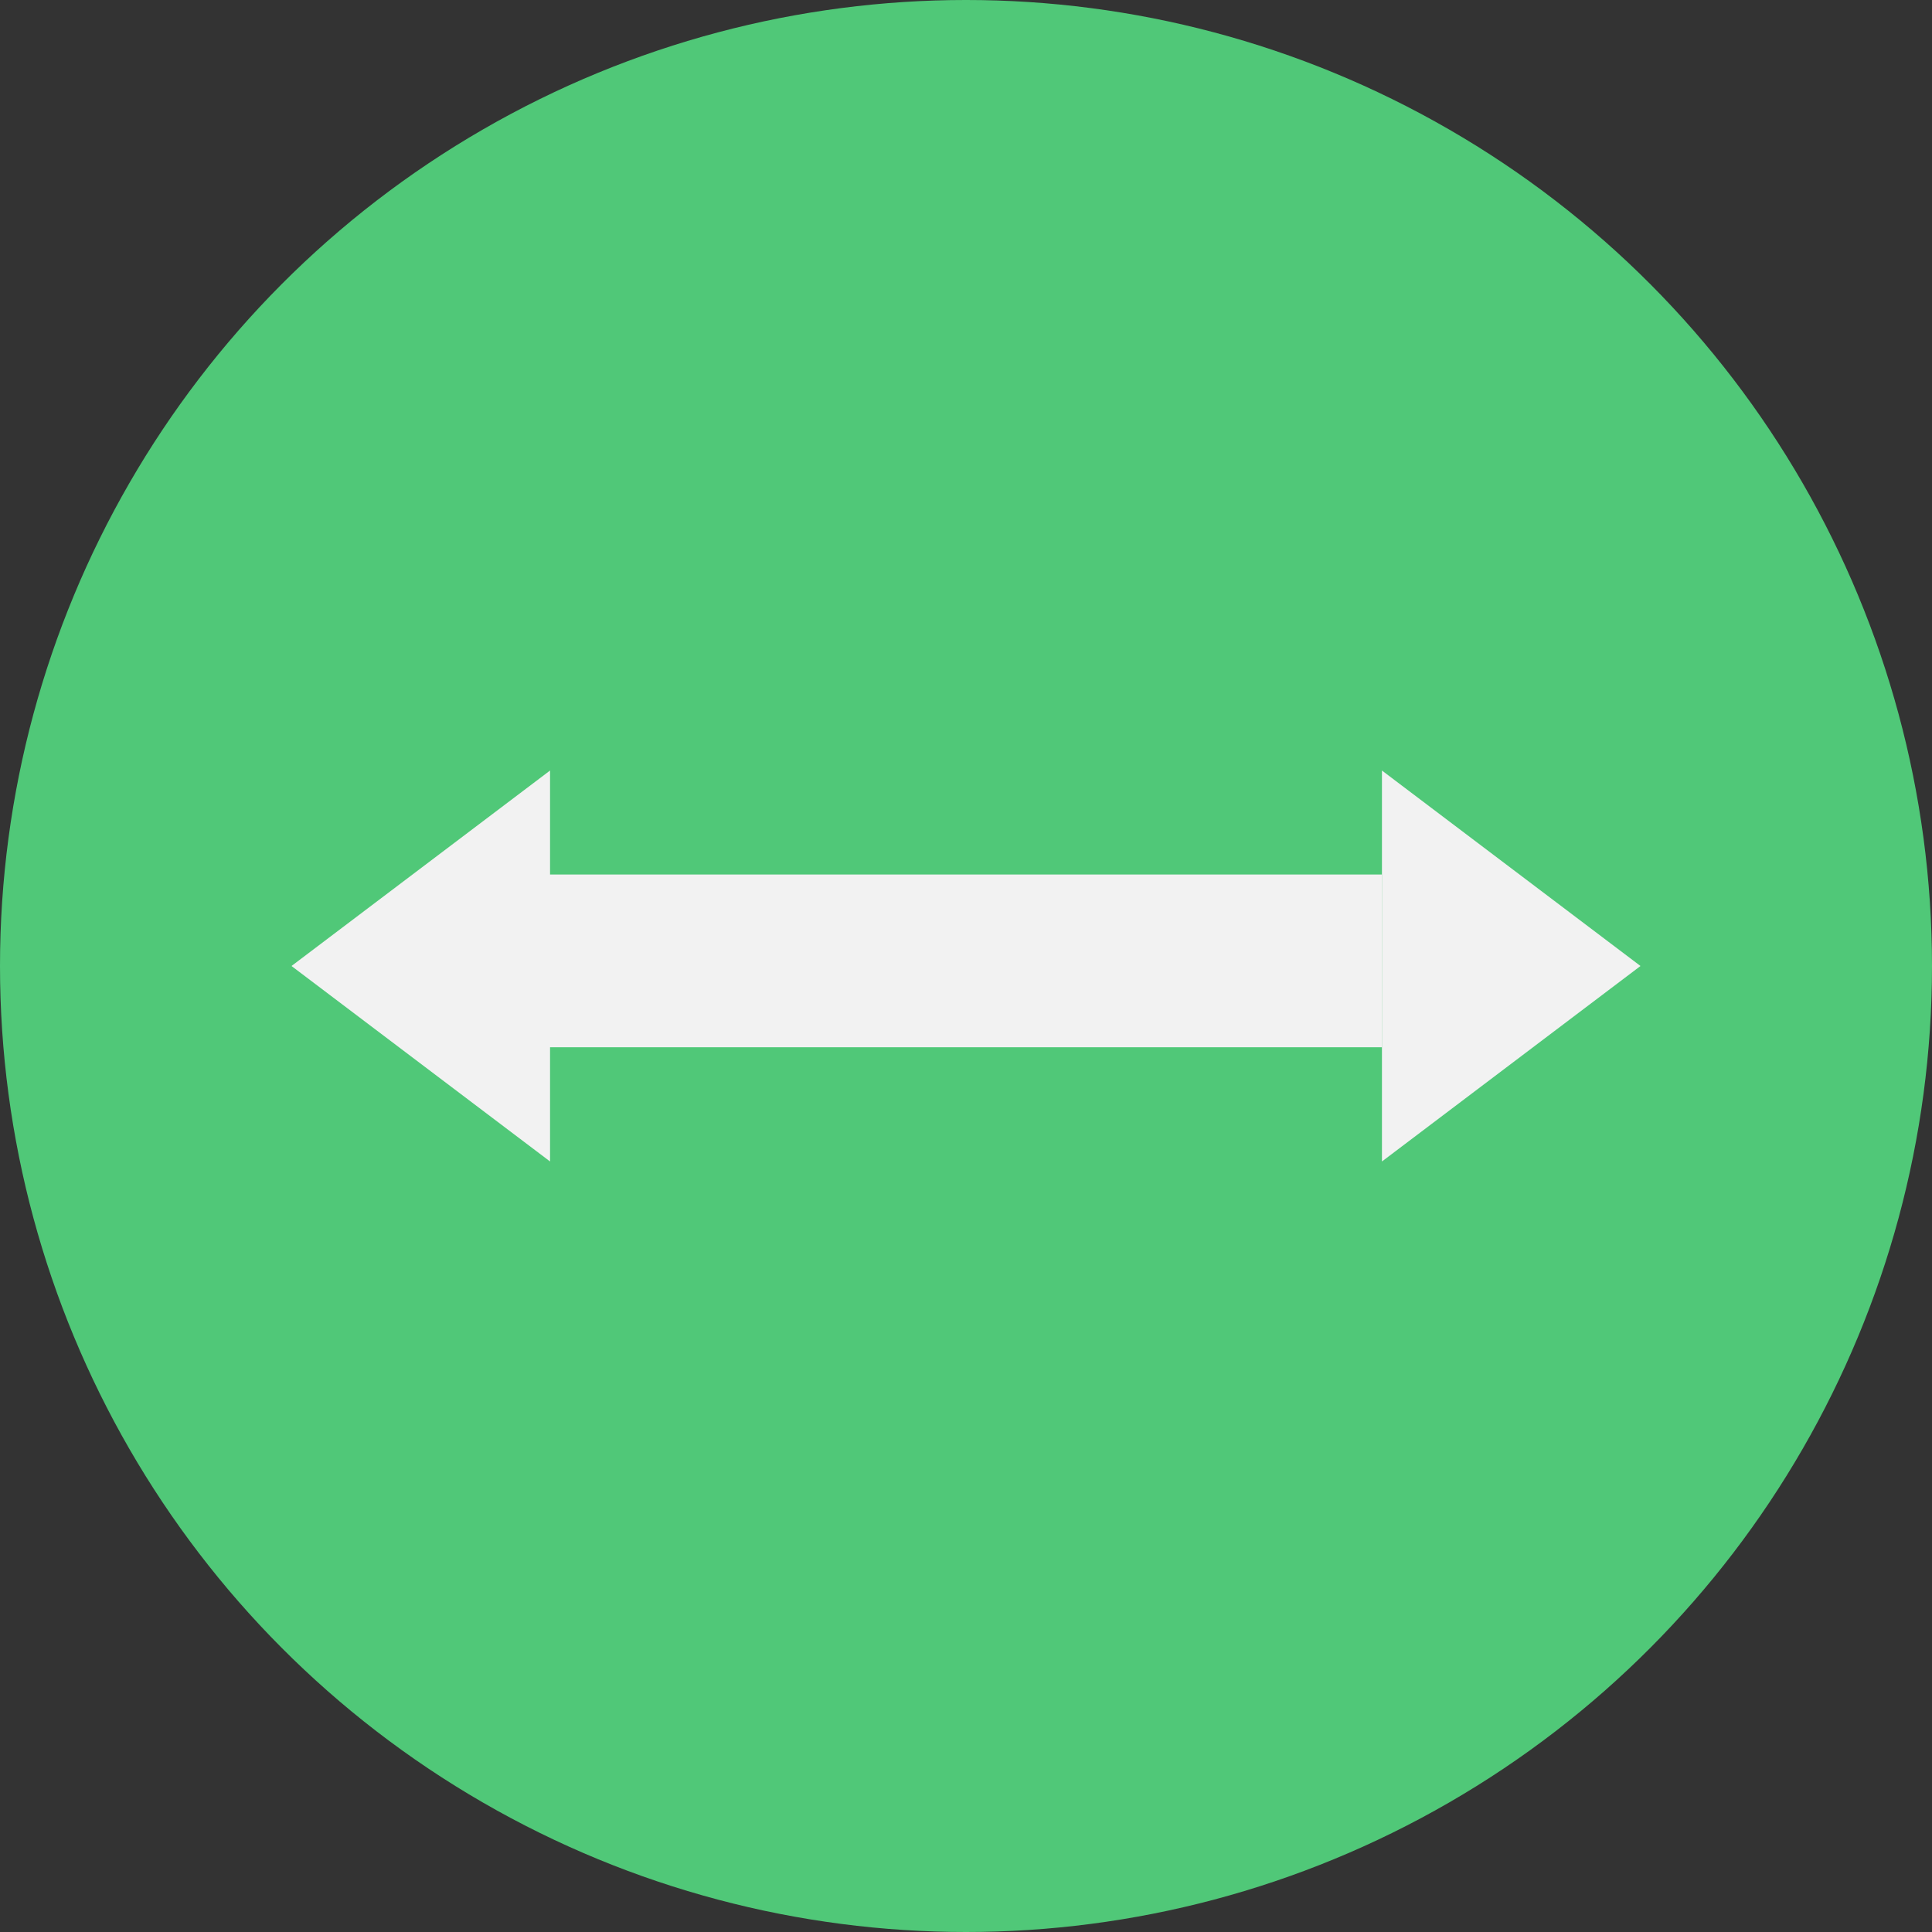 <?xml version="1.0" encoding="UTF-8"?>
<svg id="_레이어_1" data-name="레이어_1" xmlns="http://www.w3.org/2000/svg" viewBox="0 0 34 34">
  <rect x="0" y="0" width="34" height="34" fill="#333333" stroke="none"/>
  <defs>
    <style>
      .cls-1 {
        fill: #f2f2f2;
      }

      .cls-2 {
        fill: #50c878;
      }
    </style>
  </defs>
  <circle class="cls-2" cx="17" cy="17" r="17"/>
  <g>
    <rect class="cls-1" x="8.97" y="15.39" width="15.35" height="3.04"/>
    <polygon class="cls-1" points="28.87 17 24.32 13.56 24.32 20.44 28.87 17"/>
    <polygon class="cls-1" points="5.13 17 9.68 20.44 9.68 13.56 5.13 17"/>
  </g>
</svg>